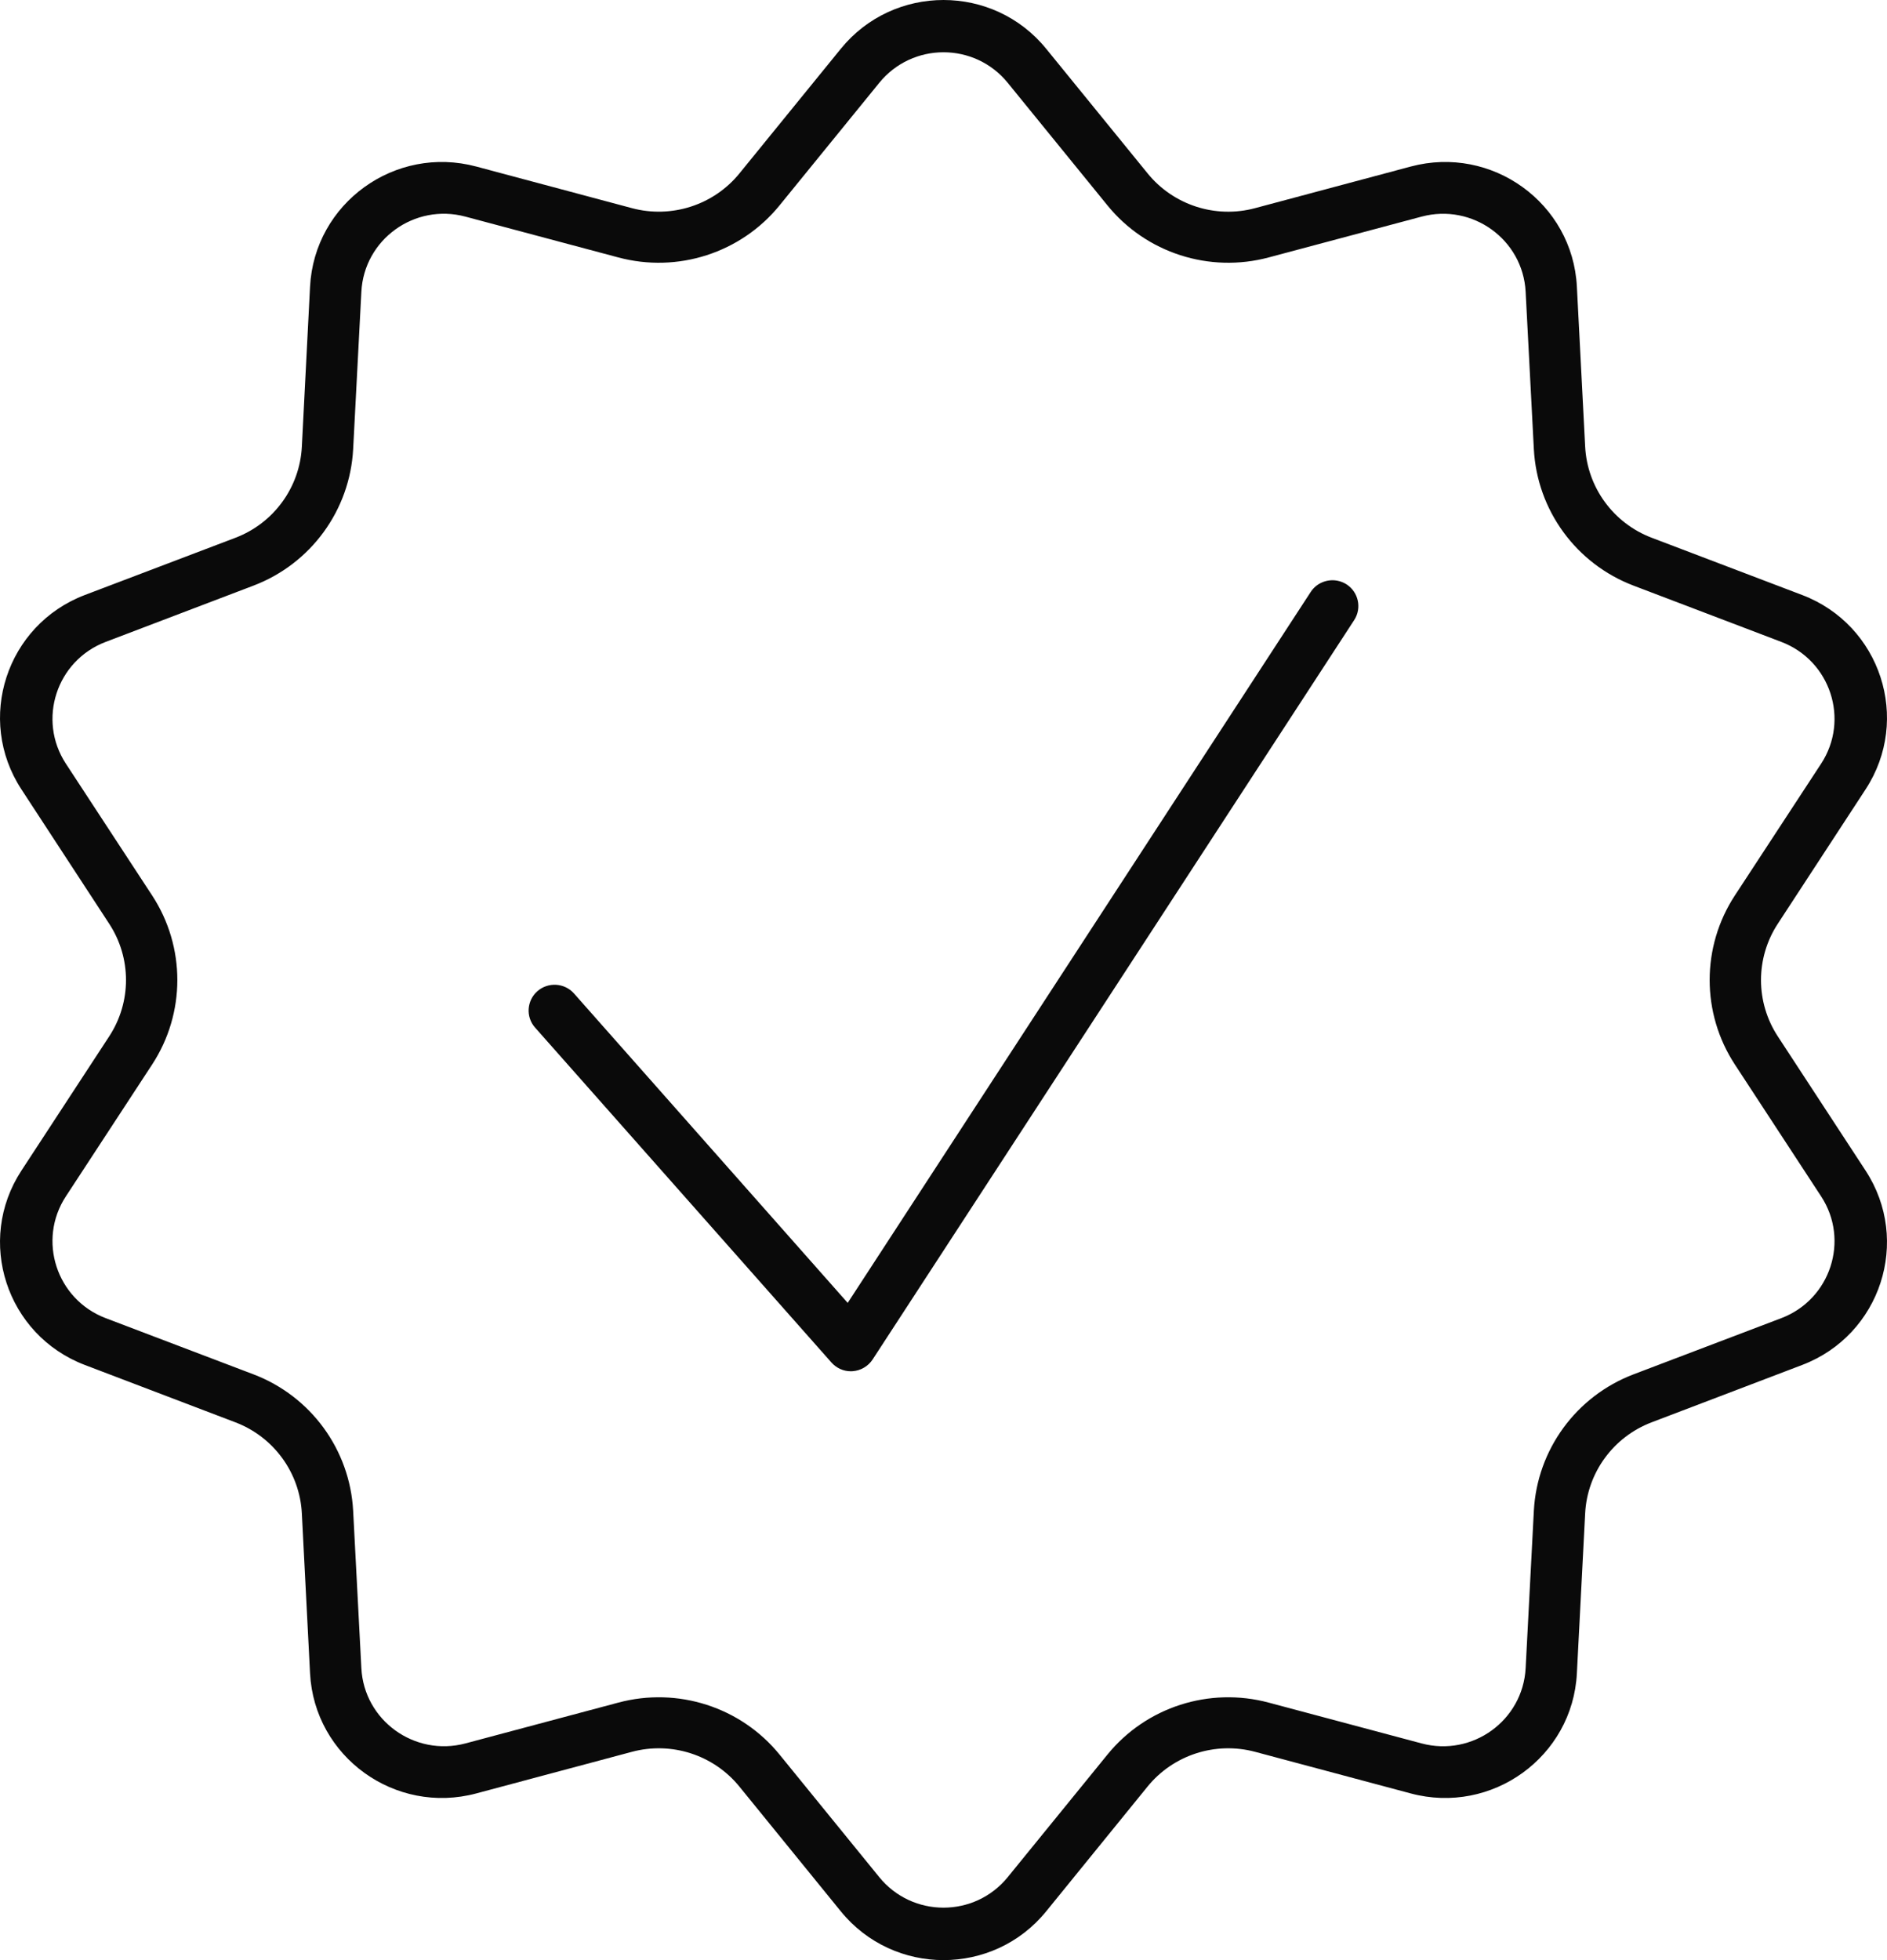 <svg width="26" height="27" viewBox="0 0 26 27" fill="none" xmlns="http://www.w3.org/2000/svg">
<path d="M13 0C12.475 0 11.949 0.224 11.585 0.672L10.189 2.388C9.834 2.825 9.252 3.013 8.706 2.867L6.562 2.294C5.444 1.995 4.332 2.798 4.272 3.948L4.159 6.154C4.13 6.715 3.771 7.207 3.243 7.408L1.169 8.196C0.087 8.608 -0.336 9.908 0.295 10.873L1.505 12.725C1.813 13.196 1.813 13.804 1.505 14.275L0.295 16.125C-0.336 17.09 0.087 18.39 1.169 18.802L3.243 19.592C3.771 19.793 4.13 20.285 4.159 20.846L4.272 23.05C4.332 24.2 5.444 25.003 6.562 24.704L8.706 24.131C9.252 23.985 9.833 24.173 10.188 24.61L11.585 26.328C12.314 27.224 13.687 27.224 14.415 26.328L15.811 24.61C16.166 24.173 16.748 23.985 17.294 24.131L19.438 24.704C20.556 25.003 21.668 24.2 21.727 23.05L21.841 20.846C21.87 20.285 22.229 19.793 22.757 19.592L24.831 18.802C25.913 18.39 26.336 17.09 25.705 16.125L24.495 14.275C24.187 13.804 24.187 13.196 24.495 12.725L25.705 10.873C26.336 9.908 25.913 8.608 24.831 8.196L22.757 7.407C22.229 7.206 21.87 6.713 21.841 6.152L21.727 3.948C21.668 2.798 20.556 1.995 19.438 2.294L17.294 2.867C16.748 3.014 16.167 2.825 15.812 2.388L14.415 0.672C14.051 0.224 13.525 0 13 0ZM13 0.72C13.329 0.72 13.658 0.861 13.886 1.142L15.258 2.828C15.791 3.484 16.662 3.765 17.481 3.546L19.587 2.984C20.288 2.797 20.984 3.3 21.021 4.02L21.134 6.185C21.178 7.027 21.716 7.766 22.508 8.067L24.544 8.842C25.222 9.1 25.488 9.915 25.092 10.52L23.903 12.336C23.441 13.043 23.441 13.955 23.903 14.662L25.092 16.479C25.488 17.083 25.222 17.899 24.544 18.157L22.508 18.931C21.716 19.232 21.178 19.971 21.134 20.813L21.021 22.978C20.983 23.699 20.288 24.202 19.587 24.015L17.481 23.453C16.662 23.234 15.791 23.514 15.258 24.17L13.886 25.856C13.43 26.418 12.57 26.418 12.114 25.856L10.742 24.17C10.209 23.514 9.338 23.234 8.519 23.453L6.413 24.015C5.712 24.201 5.016 23.698 4.979 22.978L4.866 20.813C4.822 19.971 4.284 19.232 3.492 18.931L1.456 18.157C0.778 17.899 0.512 17.083 0.908 16.479L2.097 14.662C2.559 13.955 2.559 13.043 2.097 12.336L0.908 10.52C0.512 9.915 0.778 9.1 1.456 8.842L3.492 8.067C4.284 7.766 4.822 7.027 4.866 6.185L4.979 4.02C5.016 3.299 5.712 2.796 6.413 2.984L8.519 3.546C9.338 3.765 10.209 3.484 10.742 2.828L12.114 1.142C12.342 0.861 12.671 0.72 13 0.72ZM18.422 7.998C18.285 7.974 18.139 8.031 18.059 8.155L11.68 17.947L7.909 13.685C7.779 13.538 7.553 13.524 7.405 13.653C7.257 13.783 7.242 14.007 7.372 14.154L11.455 18.767C11.523 18.844 11.62 18.889 11.723 18.889C11.732 18.889 11.739 18.889 11.748 18.888C11.859 18.88 11.962 18.82 12.023 18.727L18.659 8.541C18.766 8.376 18.718 8.156 18.553 8.049C18.512 8.023 18.467 8.006 18.422 7.998Z" fill="#0A0A0A"/>
</svg>
